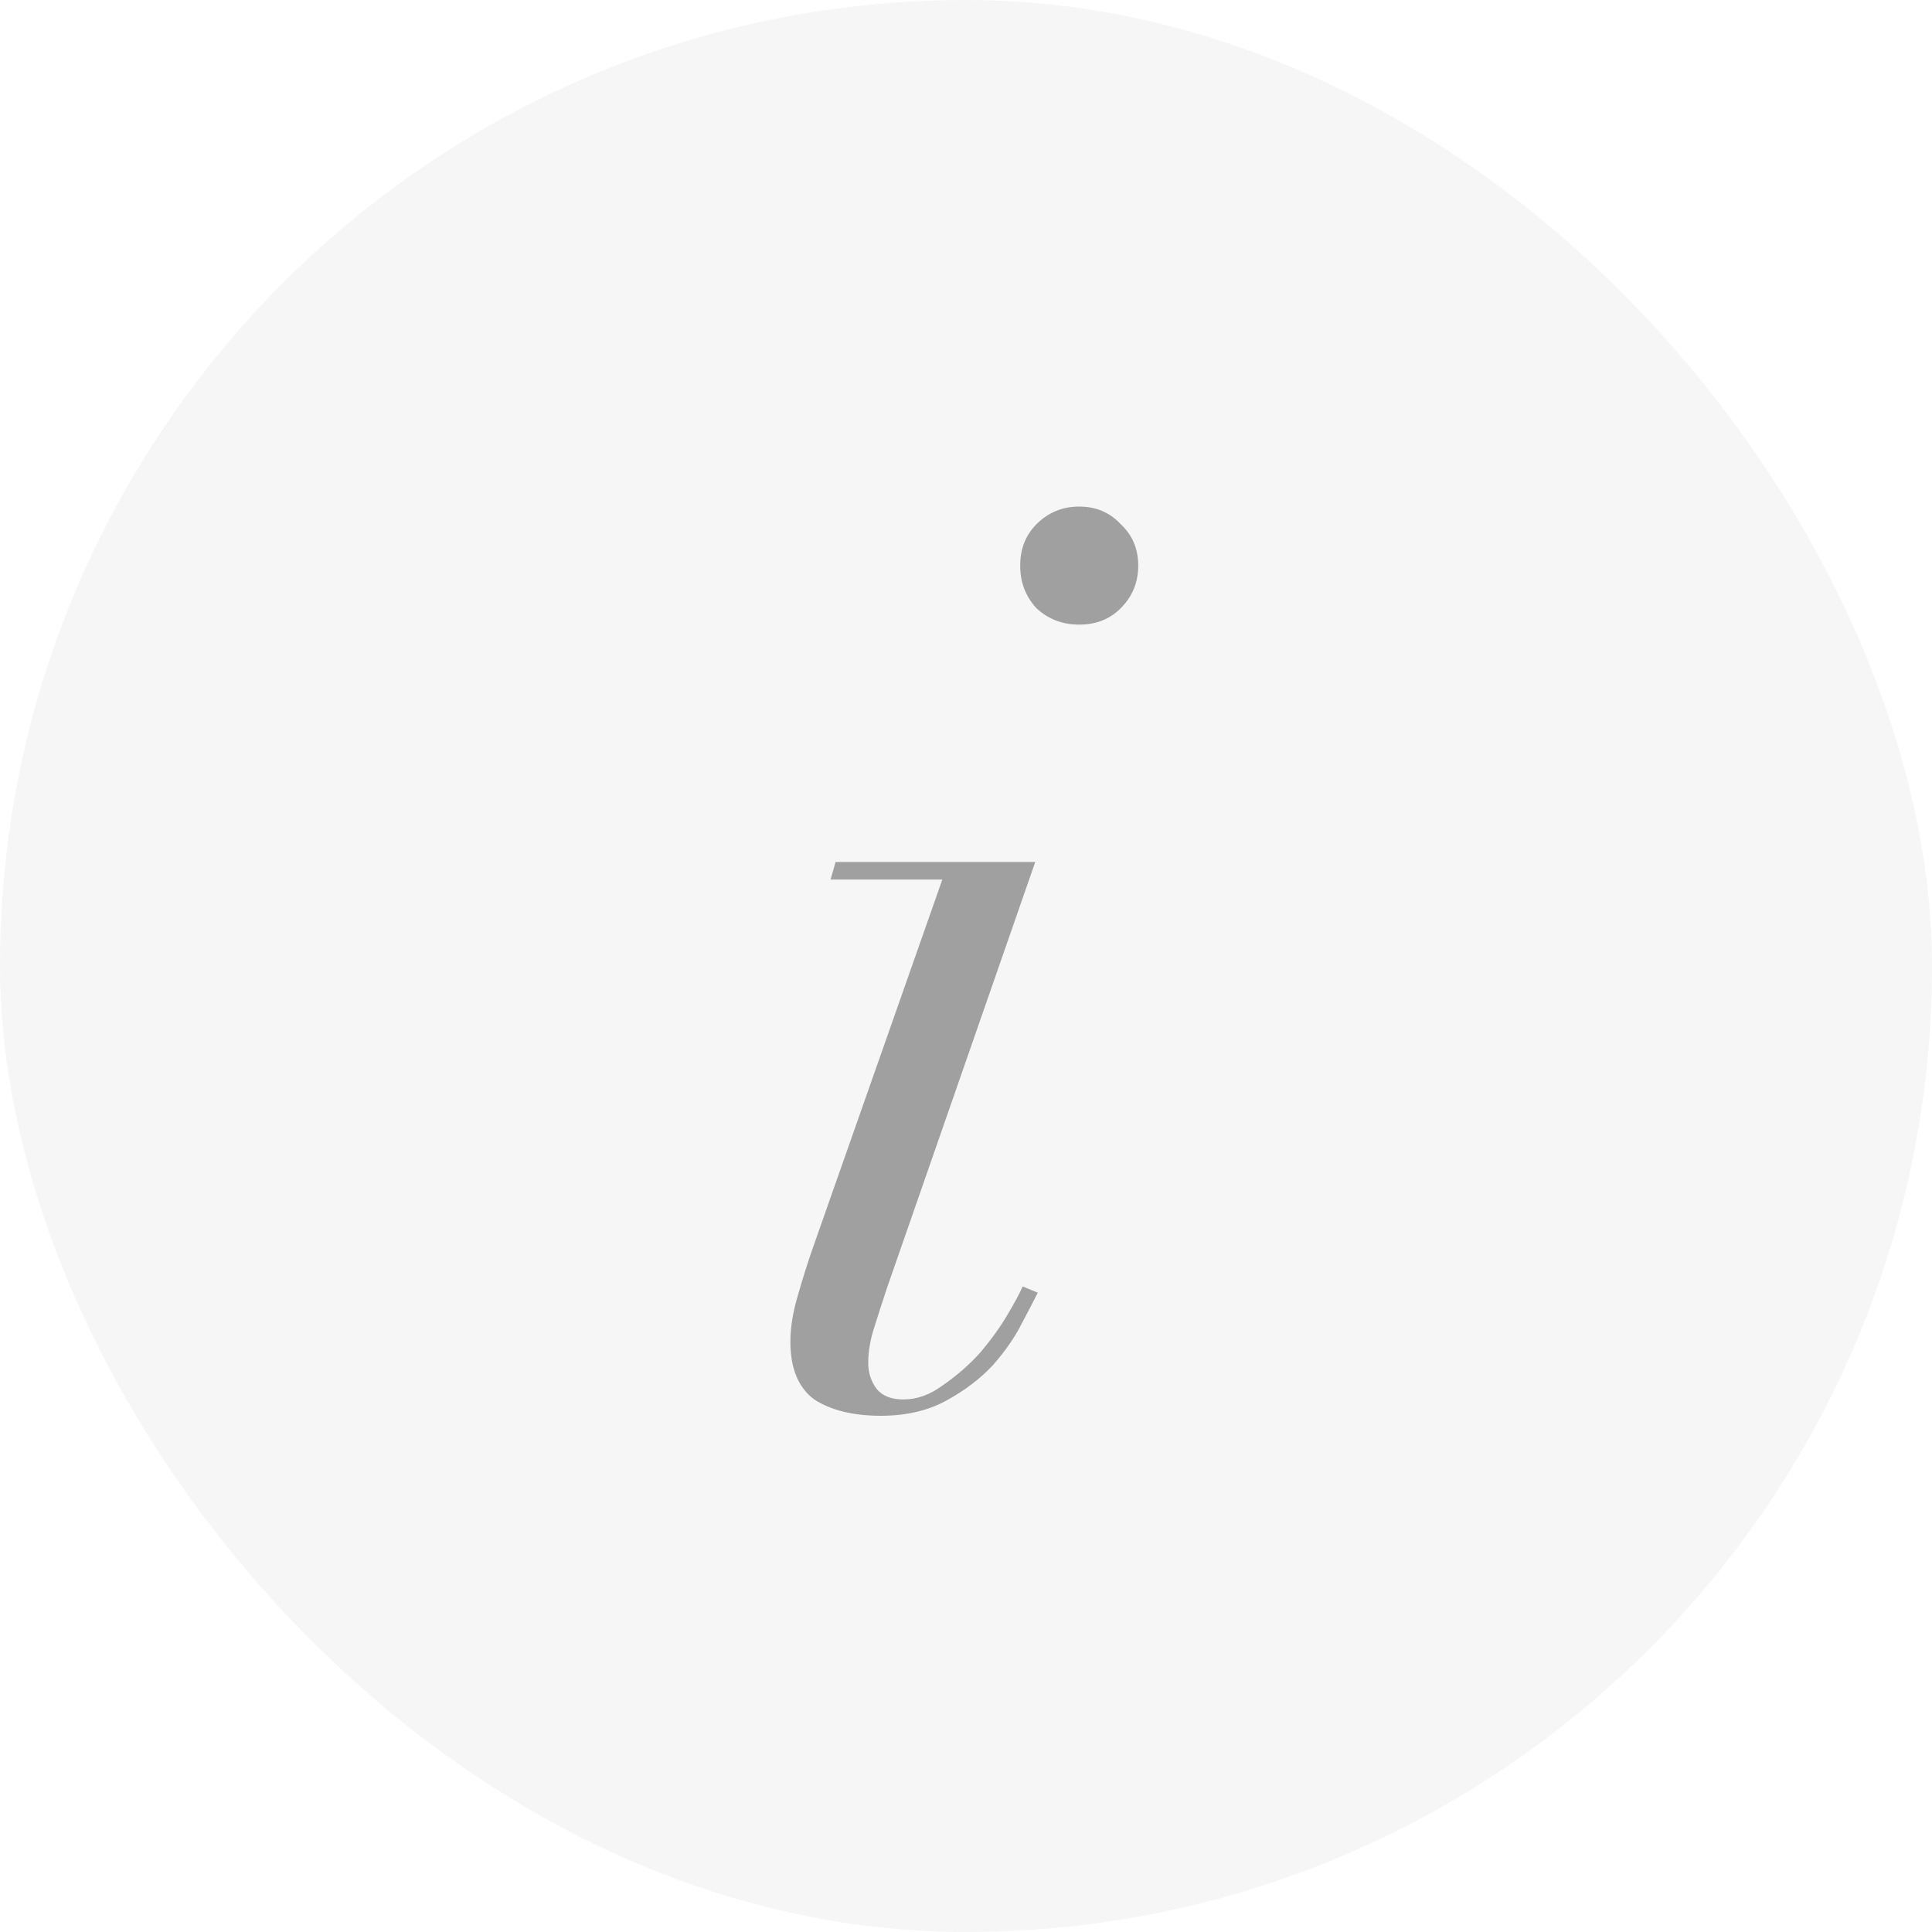 <svg width="40" height="40" viewBox="0 0 40 40" fill="none" xmlns="http://www.w3.org/2000/svg">
<rect width="40" height="40" rx="20" fill="#A0A0A0" fill-opacity="0.1"/>
<path d="M21.122 11.71C21.122 12.057 21.235 12.351 21.46 12.594C21.703 12.819 21.997 12.932 22.344 12.932C22.691 12.932 22.977 12.819 23.202 12.594C23.445 12.351 23.566 12.057 23.566 11.71C23.566 11.363 23.445 11.077 23.202 10.852C22.977 10.609 22.691 10.488 22.344 10.488C21.997 10.488 21.703 10.609 21.46 10.852C21.235 11.077 21.122 11.363 21.122 11.71ZM19.51 18.21L16.832 25.828C16.728 26.123 16.624 26.452 16.52 26.816C16.416 27.163 16.364 27.483 16.364 27.778C16.364 28.333 16.529 28.731 16.858 28.974C17.205 29.199 17.664 29.312 18.236 29.312C18.756 29.312 19.207 29.208 19.588 29C19.969 28.792 20.29 28.549 20.55 28.272C20.81 27.977 21.009 27.691 21.148 27.414C21.304 27.119 21.417 26.903 21.486 26.764L21.174 26.634C21.105 26.79 20.992 26.998 20.836 27.258C20.68 27.518 20.489 27.778 20.264 28.038C20.039 28.281 19.787 28.497 19.51 28.688C19.25 28.879 18.981 28.974 18.704 28.974C18.461 28.974 18.279 28.905 18.158 28.766C18.037 28.61 17.976 28.428 17.976 28.22C17.976 27.977 18.019 27.726 18.106 27.466C18.193 27.189 18.279 26.92 18.366 26.66L21.434 17.846H17.3L17.196 18.21H19.51Z" fill="#A0A0A0"/>
</svg>
